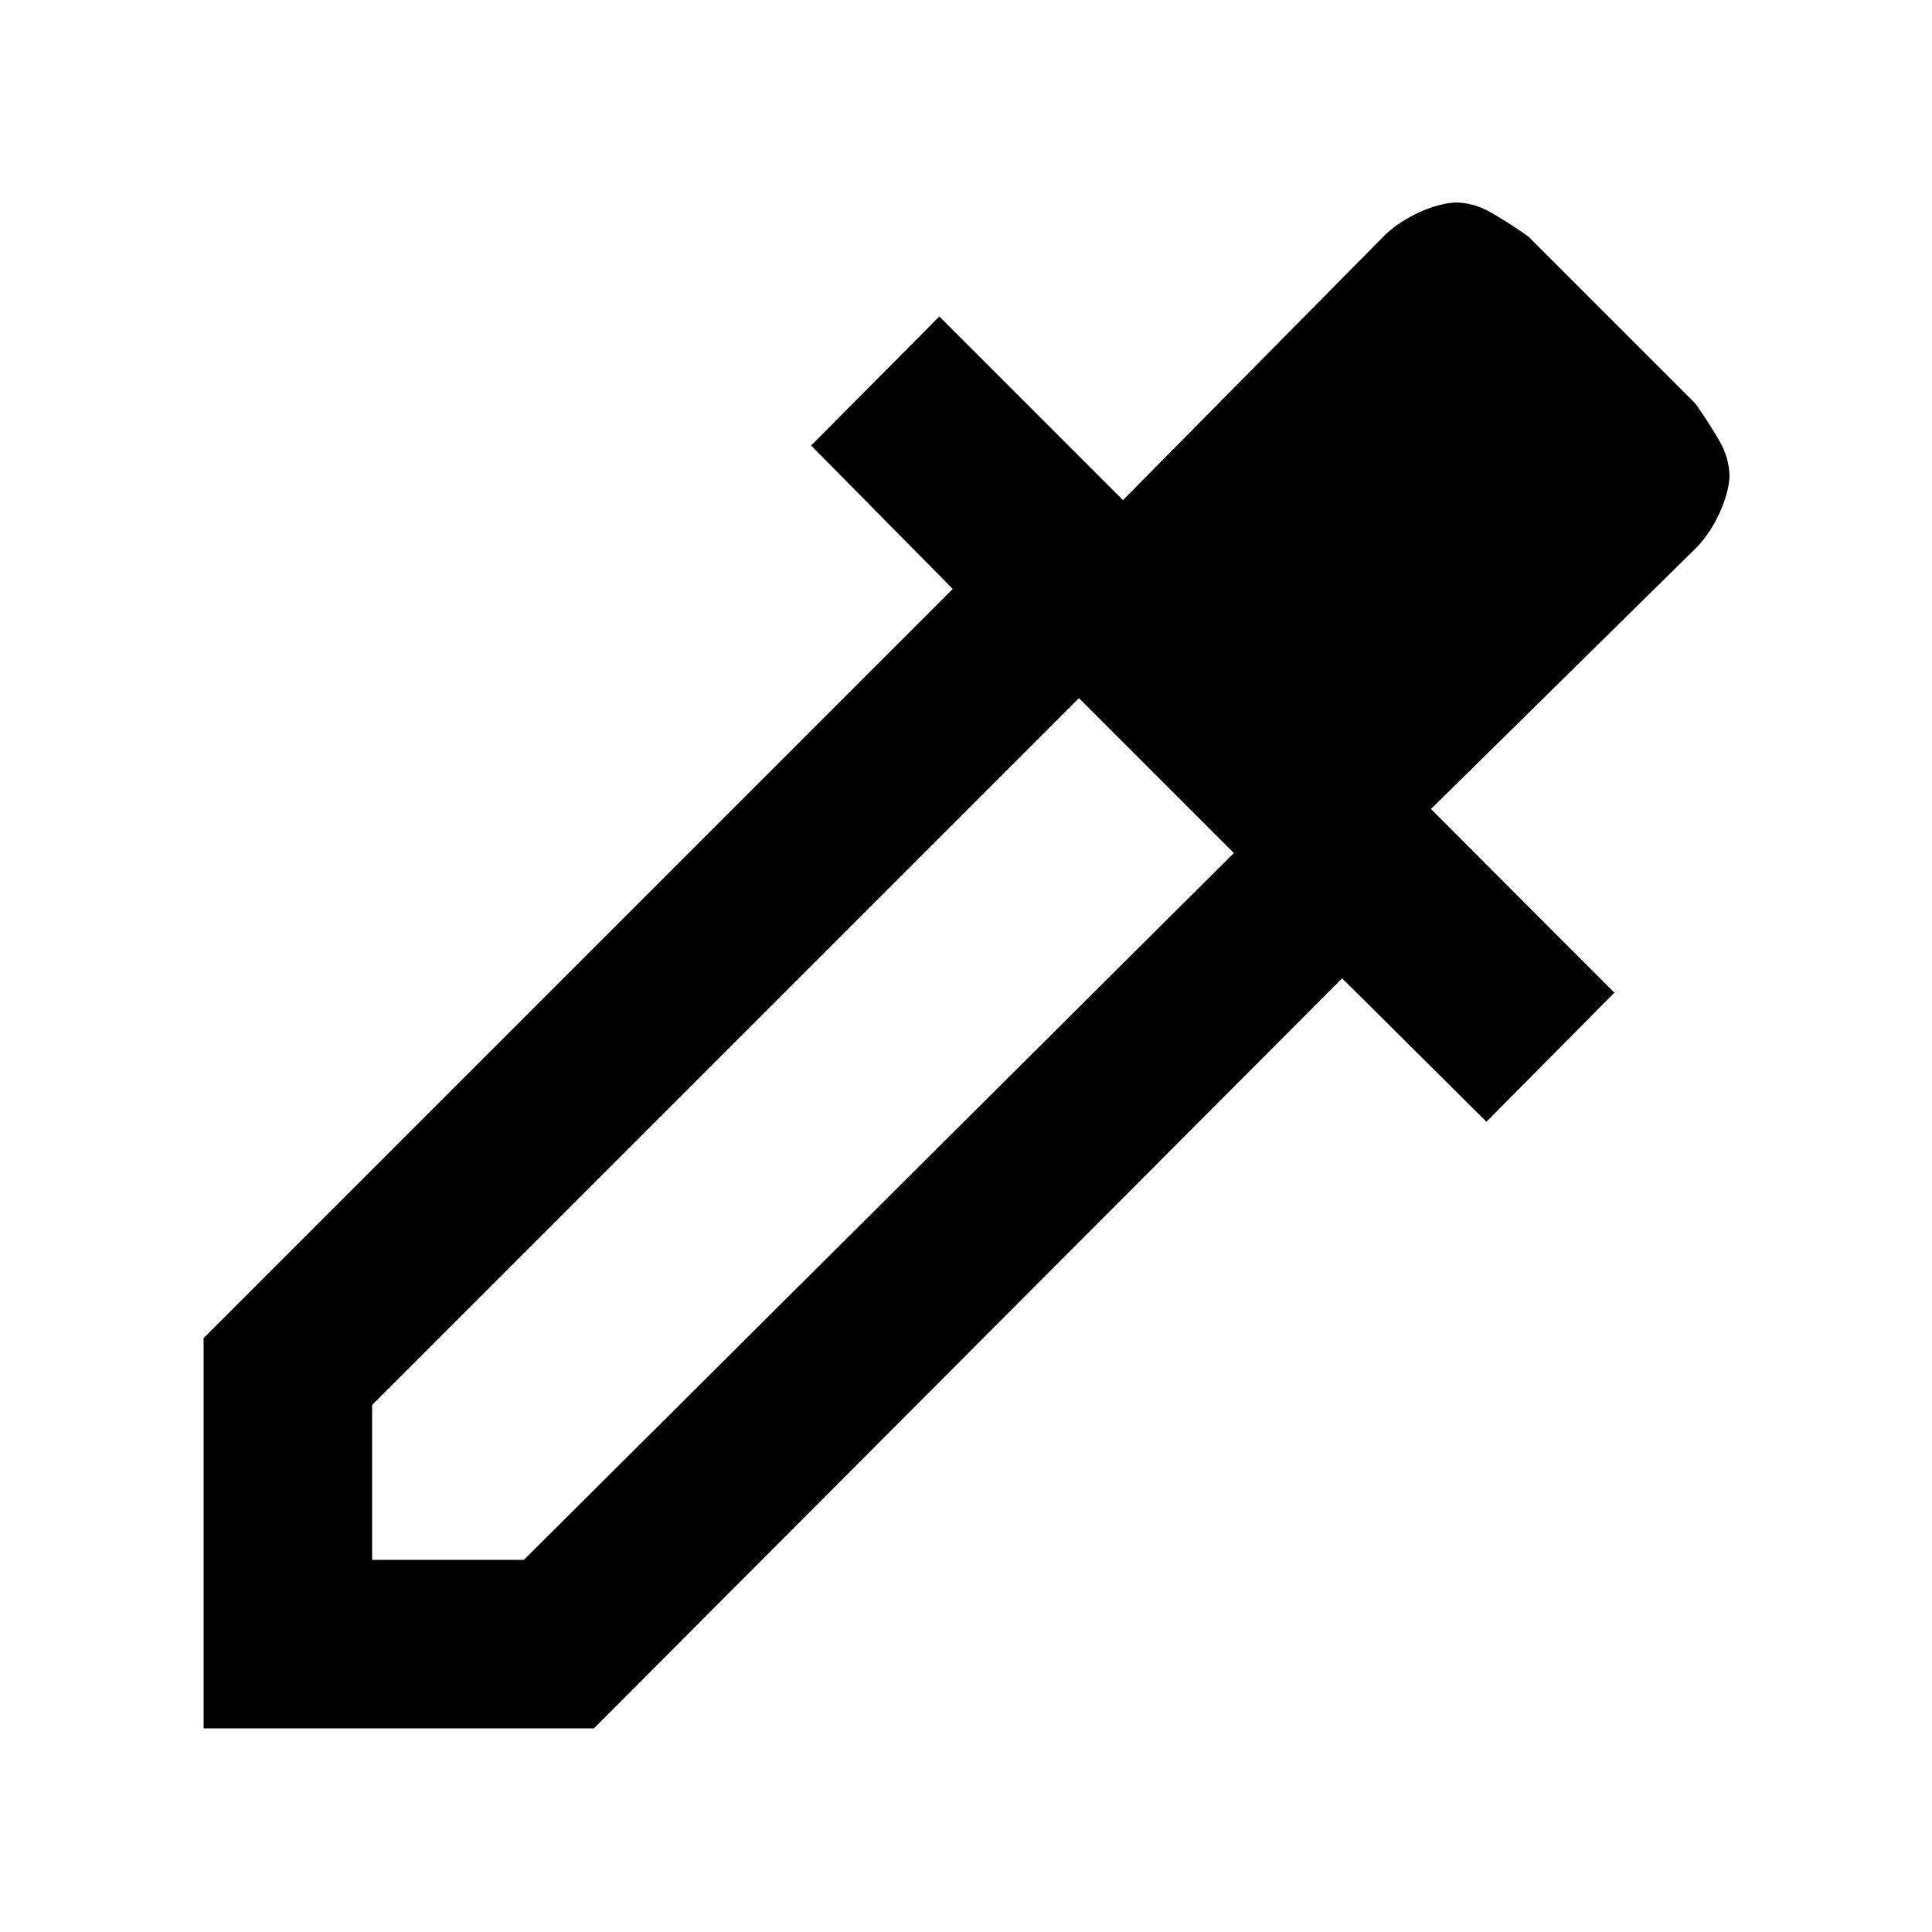 <svg xmlns="http://www.w3.org/2000/svg" height="48" viewBox="0 -960 960 960" width="48"><path d="M101.17-101.17v-193.92l372.26-372.26-70.39-71.26 63.7-64.13L558-711.48l130.52-132.09q7.13-6.56 16.68-10.91 9.54-4.35 17.8-4.91 9.26 0 18.24 5.19 8.98 5.2 18.24 11.77l82.95 82.95q6.57 9.26 11.77 18.24 5.19 8.98 5.19 18.24-.56 8.26-4.91 17.8-4.35 9.55-10.91 16.68L711.04-558l91.13 91.26-63.56 64.13-71.7-71.26-371.82 372.7H101.17Zm83.74-83.74h75.39l352.79-351.22-76.96-76.96-351.22 351.22v76.96Z"/></svg>